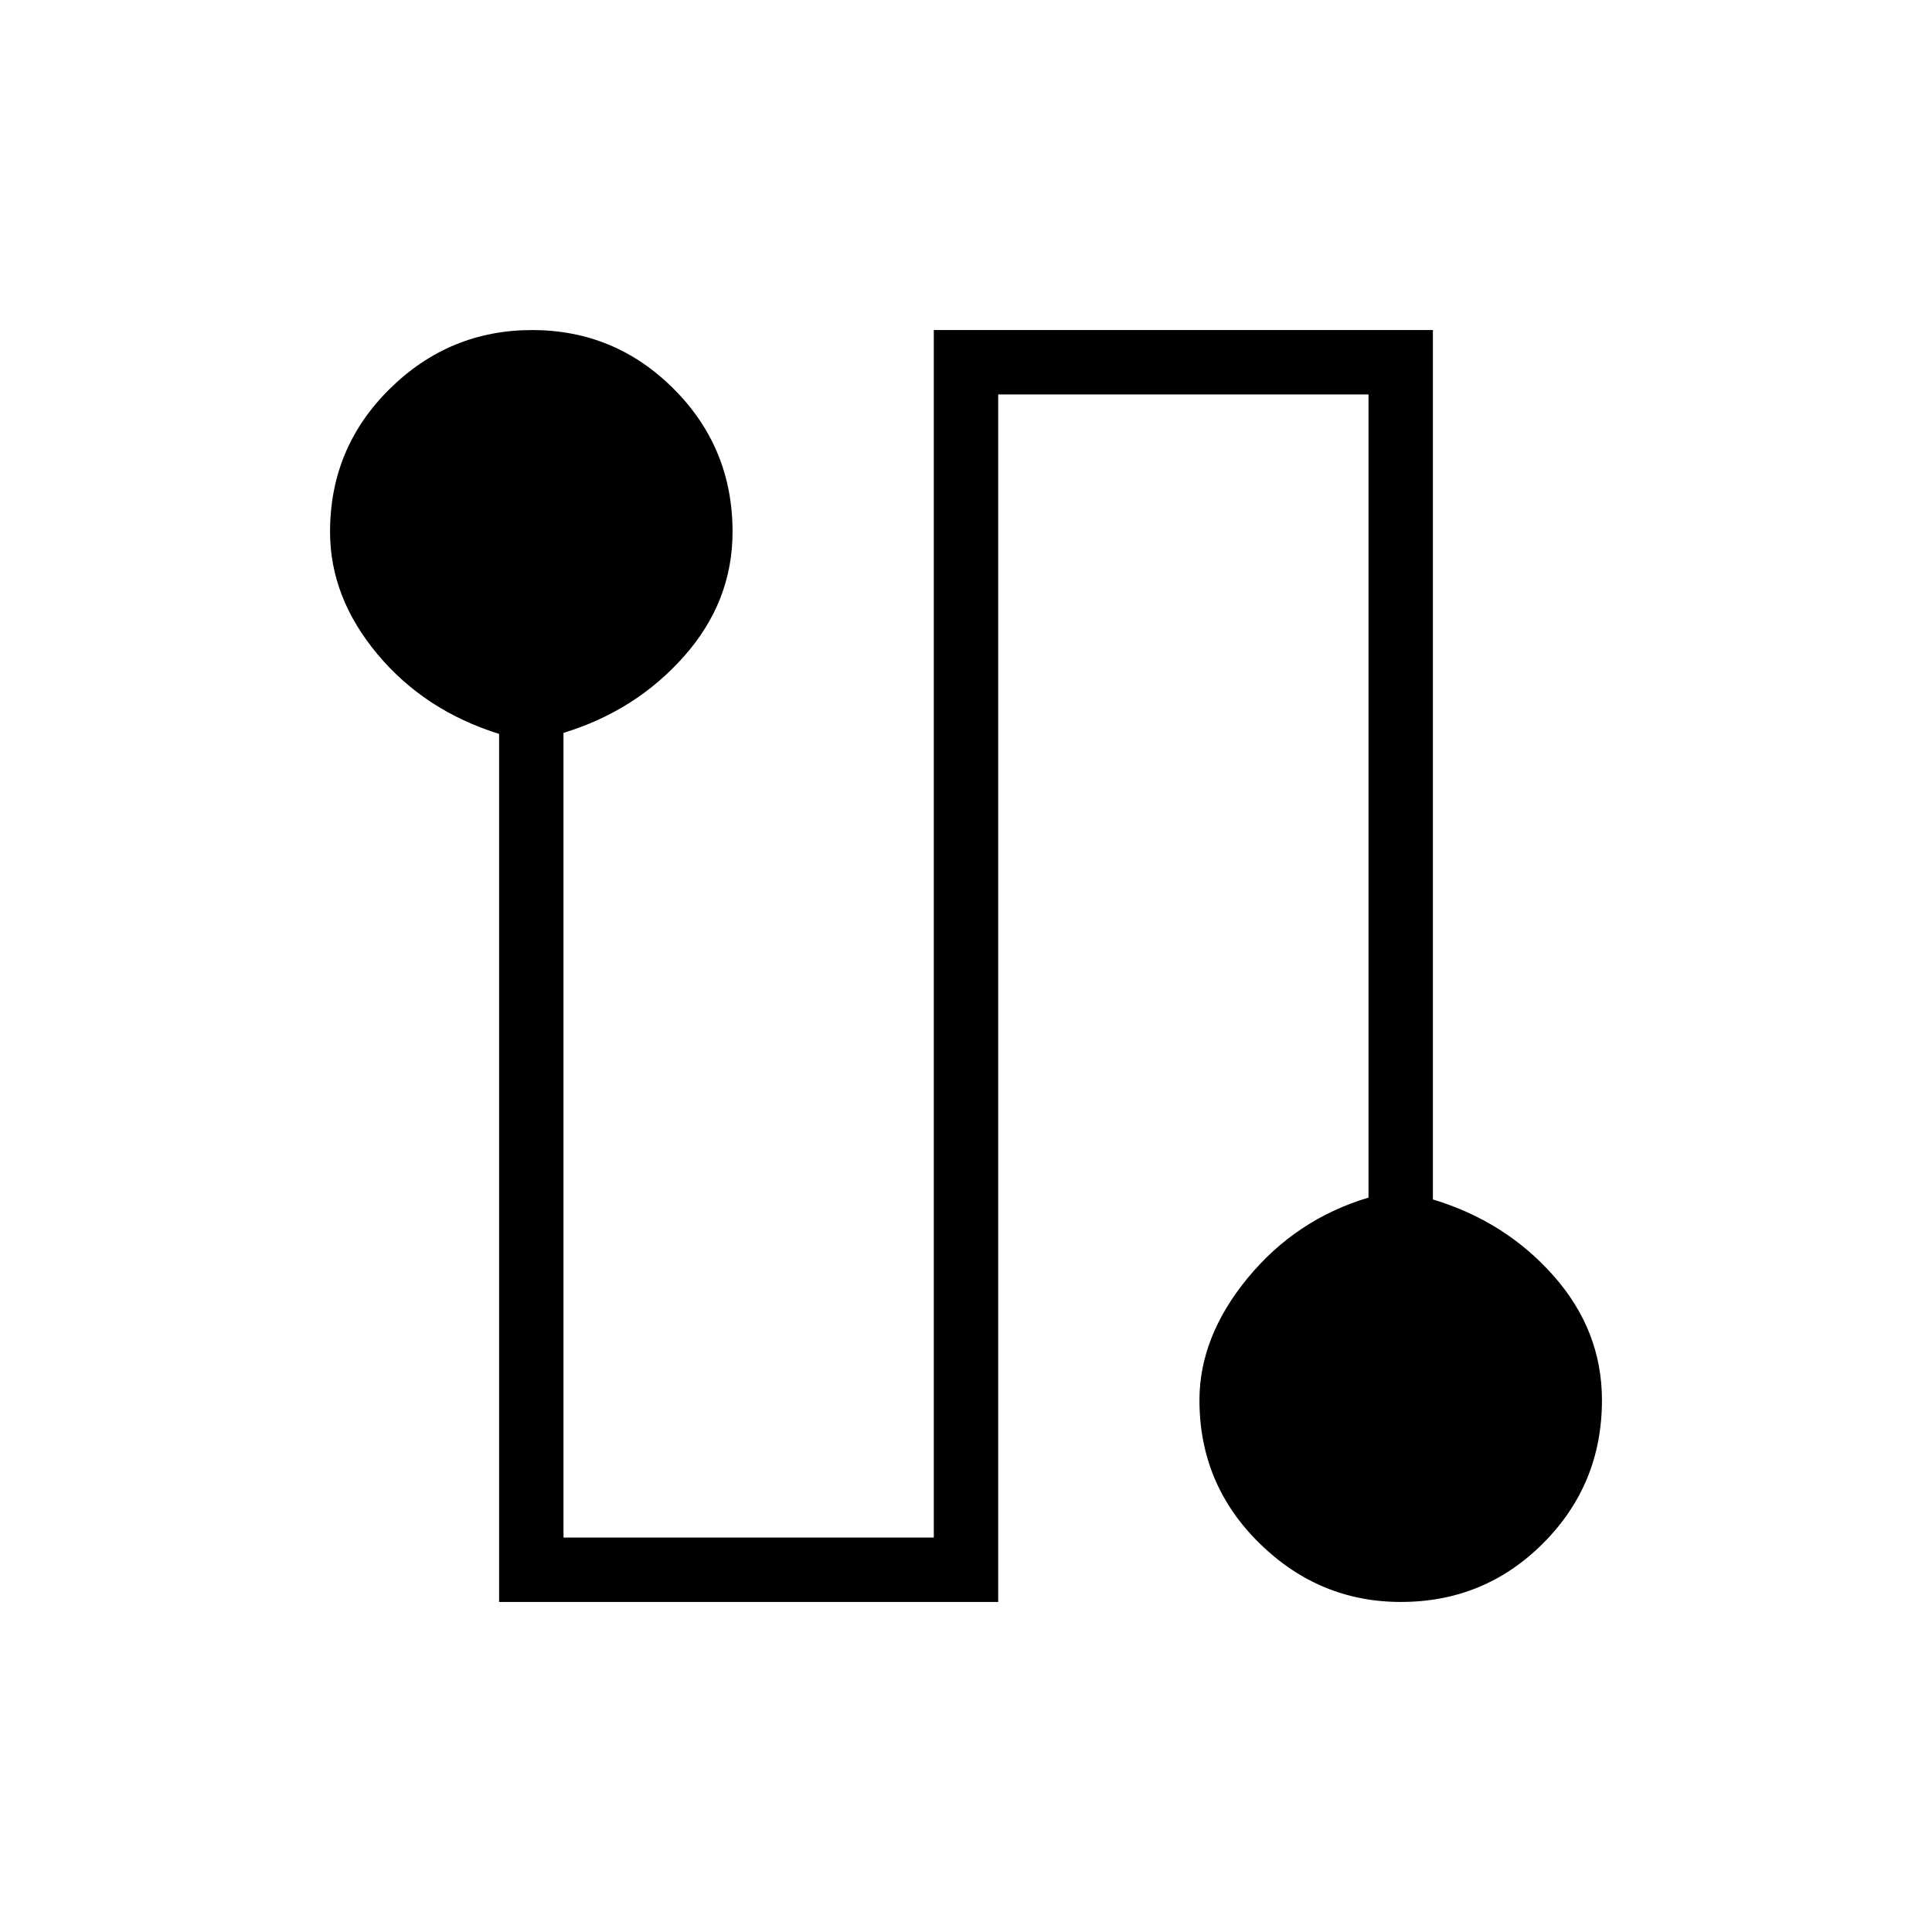 <svg xmlns="http://www.w3.org/2000/svg" height="20" viewBox="0 -960 960 960" width="20"><path d="M248-164v-431.332Q211-606.846 187.5-635T164-695.739q0-41.775 29.64-71.018Q223.28-796 264.41-796q41.129 0 70.359 29.243Q364-737.514 364-695.739q0 34.585-24 61.739-24 27.154-60 38.154V-196h184v-600h248v432.006q36 10.84 60 37.994t24 61.739q0 41.775-29.14 71.018Q737.719-164 696.091-164q-40.63 0-70.36-29.243Q596-222.486 596-264.261q0-31.585 24-60.739 24-29.154 60-39.922V-764H496v600H248Z"/></svg>